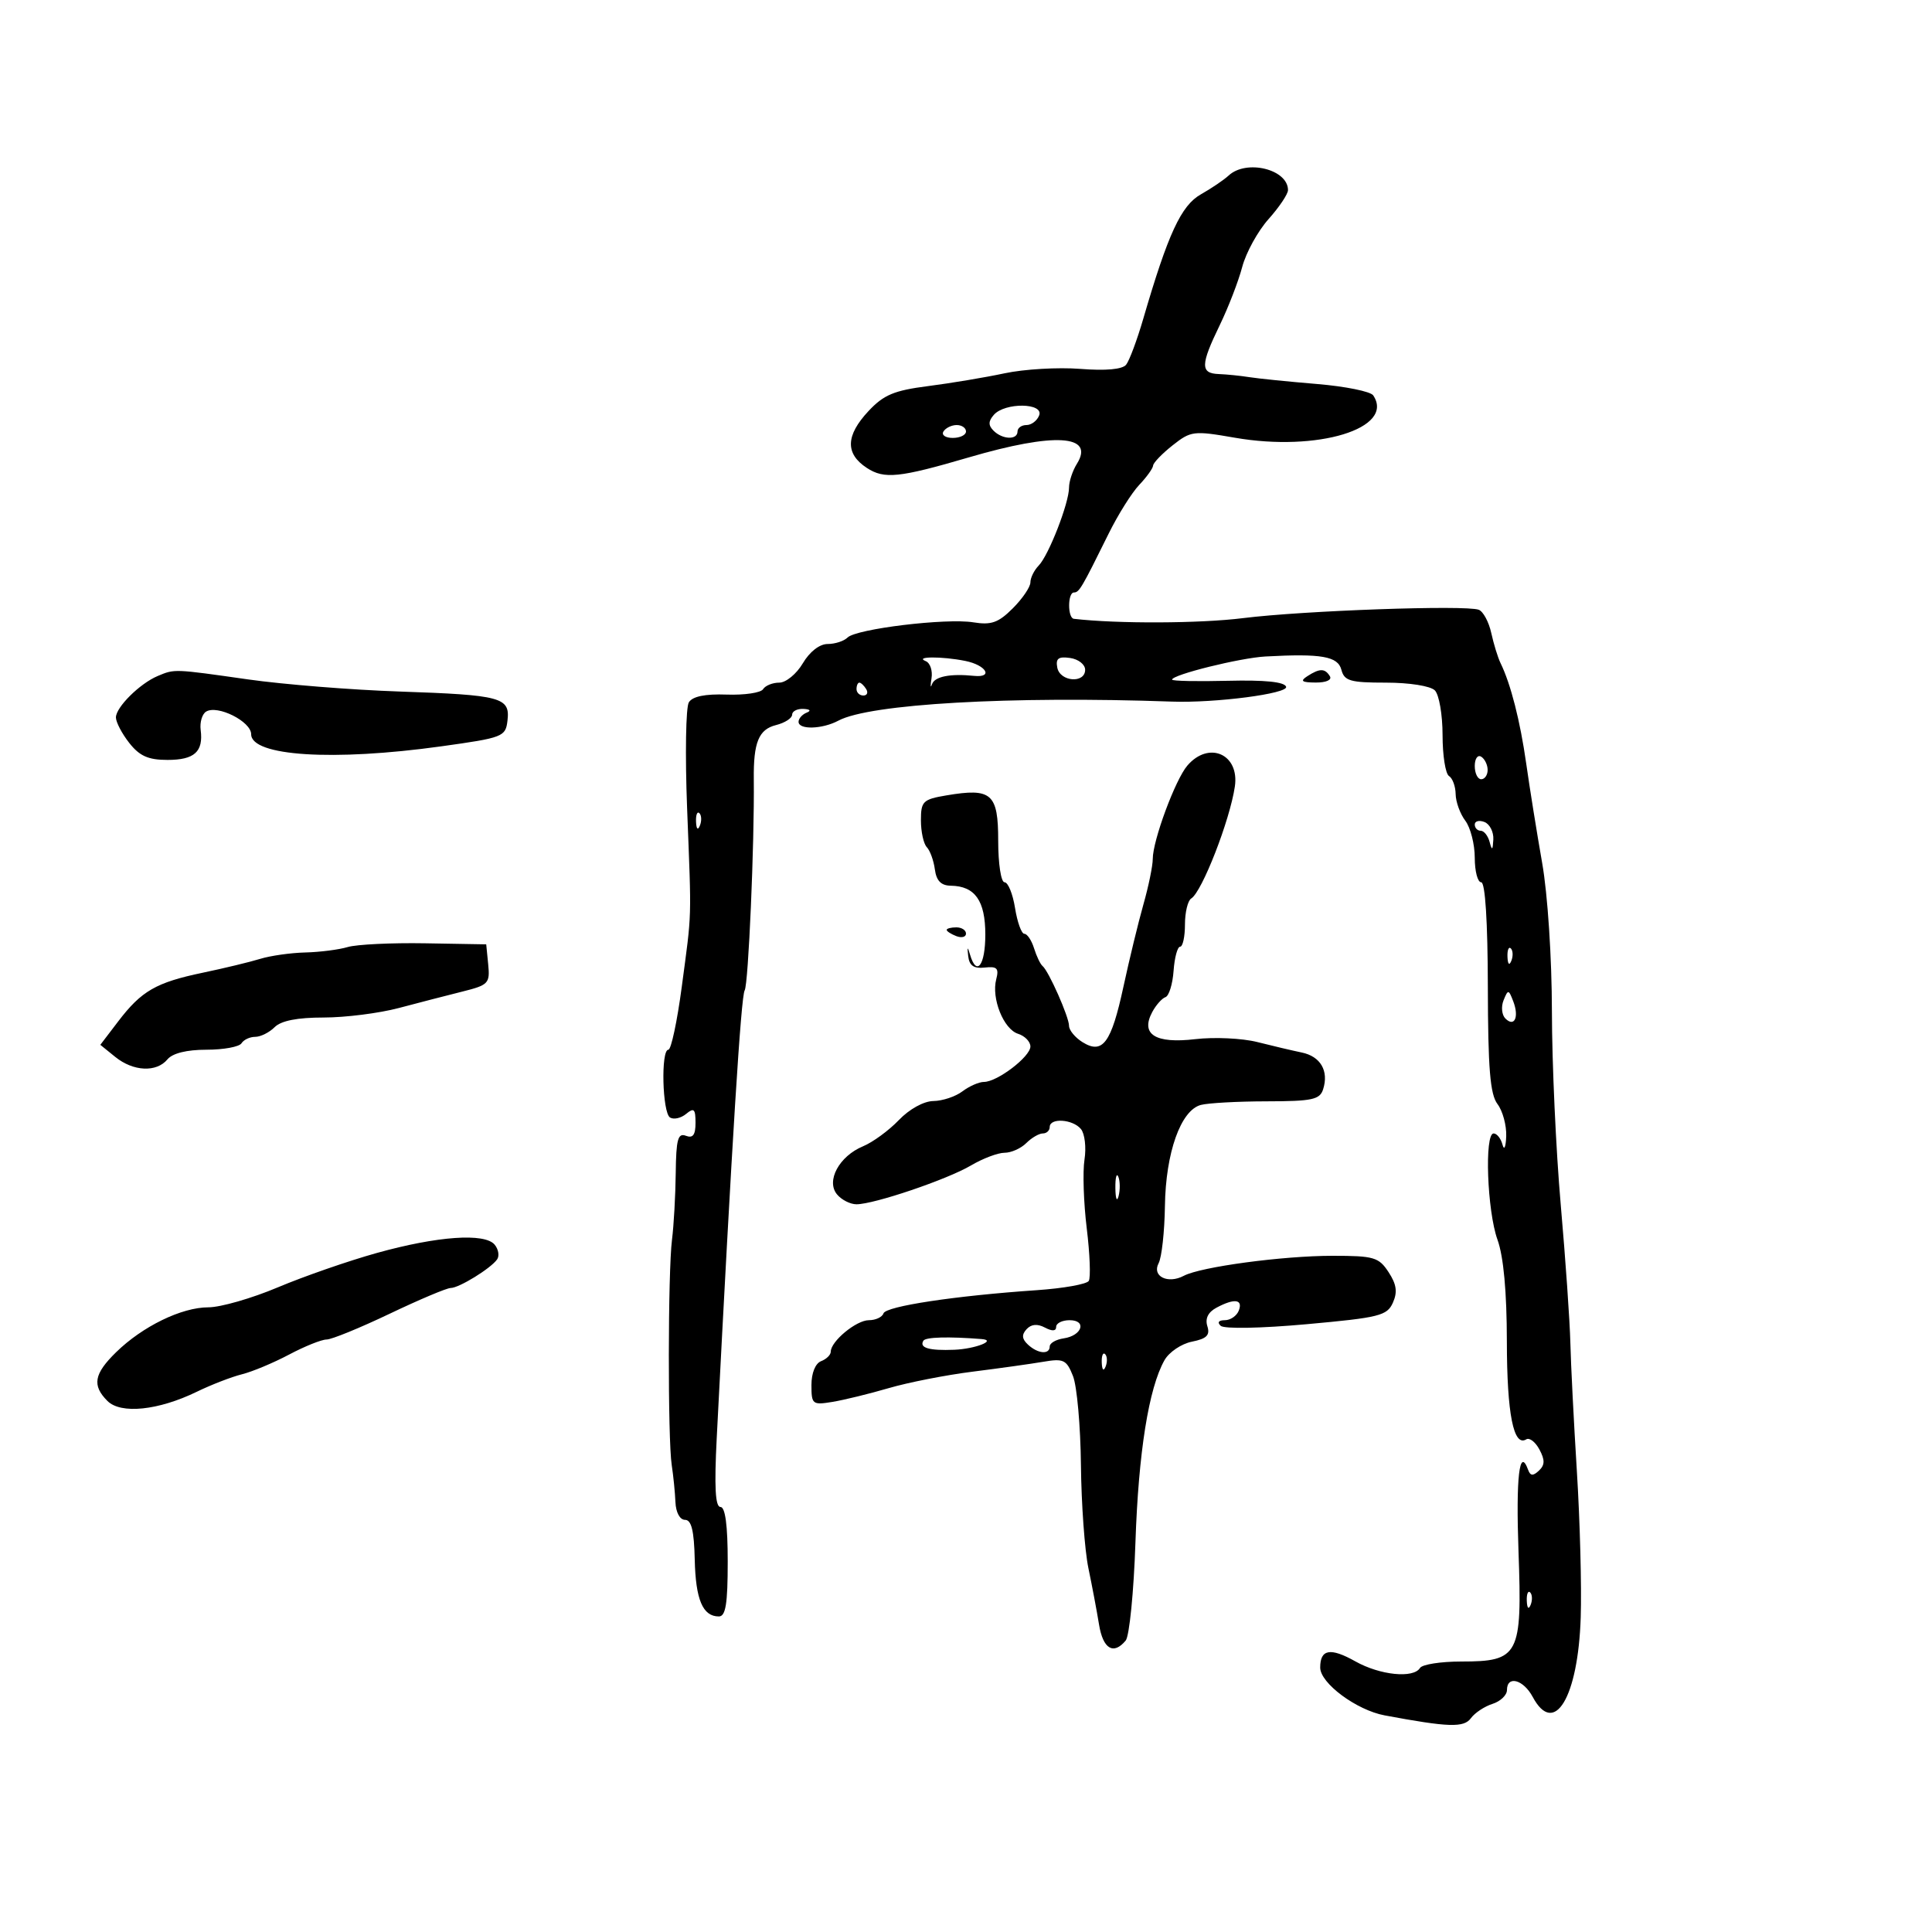 <svg xmlns="http://www.w3.org/2000/svg" width="300" height="300" viewBox="0 0 300 300" version="1.1">
	<path d="M 190.791 27.250 C 190.047 27.938, 188.103 29.255, 186.470 30.178 C 183.407 31.909, 181.373 36.303, 177.525 49.500 C 176.563 52.800, 175.365 56.010, 174.863 56.633 C 174.277 57.359, 171.715 57.591, 167.725 57.279 C 164.301 57.011, 159.025 57.320, 156 57.964 C 152.975 58.609, 147.625 59.504, 144.110 59.954 C 138.838 60.628, 137.220 61.306, 134.860 63.831 C 131.309 67.631, 131.225 70.446, 134.596 72.655 C 137.310 74.433, 139.610 74.194, 150.500 71.005 C 163.739 67.128, 170.038 67.507, 167.225 72.011 C 166.551 73.090, 166 74.751, 166 75.703 C 166 78.111, 162.845 86.223, 161.288 87.821 C 160.580 88.548, 160 89.724, 160 90.435 C 160 91.146, 158.772 92.956, 157.270 94.457 C 155.031 96.696, 153.928 97.088, 151.138 96.635 C 146.925 95.951, 132.957 97.643, 131.599 99.001 C 131.050 99.550, 129.662 100, 128.516 100 C 127.260 100, 125.727 101.193, 124.659 103 C 123.684 104.650, 122.039 106, 121.002 106 C 119.966 106, 118.835 106.457, 118.490 107.016 C 118.145 107.575, 115.602 107.952, 112.840 107.854 C 109.486 107.735, 107.534 108.135, 106.964 109.058 C 106.494 109.819, 106.372 117.204, 106.692 125.470 C 107.389 143.465, 107.455 141.266, 105.862 153.250 C 105.149 158.613, 104.213 163, 103.783 163 C 102.601 163, 102.844 172.785, 104.044 173.527 C 104.618 173.882, 105.743 173.628, 106.544 172.964 C 107.755 171.958, 108 172.191, 108 174.346 C 108 176.238, 107.595 176.782, 106.500 176.362 C 105.268 175.889, 104.987 176.921, 104.928 182.143 C 104.888 185.639, 104.627 190.300, 104.347 192.500 C 103.715 197.476, 103.684 223.435, 104.306 227.500 C 104.558 229.150, 104.817 231.738, 104.882 233.250 C 104.951 234.854, 105.571 236, 106.369 236 C 107.365 236, 107.777 237.680, 107.878 242.158 C 108.019 248.396, 109.122 251, 111.622 251 C 112.684 251, 113 249.053, 113 242.500 C 113 236.855, 112.621 234, 111.872 234 C 111.069 234, 110.903 230.892, 111.295 223.250 C 113.671 177.011, 115.064 154.706, 115.631 153.788 C 116.210 152.850, 117.159 130.924, 117.049 121 C 116.986 115.280, 117.811 113.264, 120.491 112.592 C 121.871 112.245, 123 111.520, 123 110.981 C 123 110.441, 123.787 110.036, 124.750 110.079 C 125.795 110.126, 125.997 110.361, 125.250 110.662 C 124.563 110.940, 124 111.579, 124 112.083 C 124 113.345, 127.691 113.236, 130.185 111.901 C 135.045 109.300, 156.883 108.054, 182 108.944 C 188.716 109.182, 200.068 107.704, 199.709 106.638 C 199.454 105.882, 196.421 105.571, 190.663 105.713 C 185.898 105.830, 182 105.750, 182 105.534 C 182 104.772, 192.555 102.155, 196.500 101.939 C 205.193 101.464, 207.743 101.910, 208.290 104 C 208.744 105.737, 209.654 106, 215.206 106 C 218.846 106, 222.117 106.517, 222.800 107.200 C 223.460 107.860, 224 110.983, 224 114.141 C 224 117.299, 224.450 120.160, 225 120.500 C 225.550 120.840, 226.014 122.104, 226.032 123.309 C 226.049 124.514, 226.724 126.374, 227.532 127.441 C 228.339 128.509, 229 131.096, 229 133.191 C 229 135.286, 229.450 137, 230 137 C 230.624 137, 231.012 143.105, 231.032 153.250 C 231.057 165.952, 231.384 169.924, 232.532 171.441 C 233.339 172.509, 233.948 174.759, 233.884 176.441 C 233.820 178.124, 233.562 178.713, 233.311 177.750 C 233.059 176.788, 232.436 176, 231.927 176 C 230.483 176, 230.922 188.041, 232.529 192.500 C 233.472 195.119, 233.975 200.580, 233.985 208.316 C 233.999 219.560, 235.024 224.721, 237 223.500 C 237.495 223.194, 238.414 223.905, 239.042 225.079 C 239.912 226.705, 239.894 227.488, 238.968 228.357 C 238.052 229.217, 237.636 229.189, 237.290 228.244 C 235.938 224.556, 235.375 229.354, 235.795 240.983 C 236.375 257.047, 235.878 258, 226.904 258 C 223.722 258, 220.840 258.450, 220.500 259 C 219.476 260.656, 214.291 260.129, 210.466 257.981 C 206.579 255.798, 205 256.075, 205 258.940 C 205 261.365, 210.634 265.546, 215 266.362 C 224.957 268.222, 227.309 268.298, 228.409 266.793 C 229.013 265.967, 230.518 264.970, 231.754 264.578 C 232.989 264.186, 234 263.221, 234 262.433 C 234 260.112, 236.551 260.793, 238 263.500 C 241.345 269.750, 245.053 263.597, 245.454 251.129 C 245.607 246.383, 245.339 236.200, 244.858 228.500 C 244.378 220.800, 243.922 211.800, 243.844 208.500 C 243.767 205.200, 243.095 195.565, 242.352 187.089 C 241.608 178.614, 240.991 165.114, 240.980 157.089 C 240.969 148.703, 240.325 138.886, 239.466 134 C 238.645 129.325, 237.532 122.391, 236.994 118.592 C 236.052 111.944, 234.584 106.196, 233.004 102.967 C 232.592 102.124, 231.945 100.024, 231.566 98.301 C 231.188 96.577, 230.313 94.950, 229.622 94.685 C 227.621 93.917, 202.321 94.815, 193 95.985 C 186.336 96.821, 173.449 96.871, 166.750 96.088 C 165.762 95.972, 165.774 92, 166.763 92 C 167.572 92, 167.973 91.320, 172.150 82.865 C 173.607 79.914, 175.745 76.506, 176.900 75.292 C 178.055 74.077, 179.025 72.727, 179.055 72.292 C 179.086 71.856, 180.448 70.443, 182.082 69.152 C 184.922 66.907, 185.347 66.855, 191.734 67.967 C 204.583 70.205, 216.644 66.519, 213.235 61.396 C 212.831 60.789, 208.900 59.993, 204.500 59.628 C 200.100 59.262, 195.375 58.784, 194 58.565 C 192.625 58.346, 190.488 58.129, 189.250 58.083 C 186.378 57.977, 186.403 56.665, 189.396 50.500 C 190.731 47.750, 192.303 43.679, 192.891 41.453 C 193.478 39.228, 195.318 35.884, 196.979 34.023 C 198.641 32.162, 200 30.136, 200 29.520 C 200 26.290, 193.549 24.700, 190.791 27.250 M 154.326 64.414 C 153.457 65.405, 153.444 66.044, 154.276 66.876 C 155.670 68.270, 158 68.347, 158 67 C 158 66.450, 158.627 66, 159.393 66 C 160.159 66, 161.045 65.325, 161.362 64.500 C 162.113 62.541, 156.034 62.467, 154.326 64.414 M 146.500 67 C 146.160 67.550, 146.809 68, 147.941 68 C 149.073 68, 150 67.550, 150 67 C 150 66.450, 149.352 66, 148.559 66 C 147.766 66, 146.840 66.450, 146.500 67 M 143.748 102.662 C 144.435 102.939, 144.838 104.141, 144.644 105.333 C 144.450 106.525, 144.484 106.938, 144.719 106.250 C 145.130 105.050, 147.536 104.570, 151.250 104.948 C 154.306 105.259, 153.133 103.277, 149.875 102.625 C 146.239 101.898, 141.920 101.924, 143.748 102.662 M 164.175 103.669 C 164.599 105.870, 168.500 106.169, 168.500 104 C 168.500 103.175, 167.447 102.351, 166.161 102.169 C 164.347 101.912, 163.901 102.249, 164.175 103.669 M 24.500 104.964 C 21.717 106.130, 18 109.812, 18 111.404 C 18 112.133, 18.933 113.916, 20.073 115.365 C 21.673 117.400, 23.026 118, 26.014 118 C 30.193 118, 31.597 116.730, 31.160 113.346 C 31.007 112.161, 31.386 110.880, 32.001 110.499 C 33.769 109.407, 39 112.032, 39 114.012 C 39 117.415, 51.734 118.227, 68.500 115.893 C 78.133 114.551, 78.511 114.404, 78.804 111.878 C 79.221 108.284, 77.854 107.918, 62 107.378 C 54.575 107.126, 44 106.279, 38.500 105.496 C 26.963 103.853, 27.138 103.860, 24.500 104.964 M 203 105 C 201.835 105.753, 202.128 105.973, 204.309 105.985 C 205.930 105.994, 206.857 105.577, 206.500 105 C 205.733 103.758, 204.921 103.758, 203 105 M 133 107 C 133 107.550, 133.477 108, 134.059 108 C 134.641 108, 134.840 107.550, 134.500 107 C 134.160 106.450, 133.684 106, 133.441 106 C 133.198 106, 133 106.450, 133 107 M 184.366 118.886 C 182.497 121.069, 179 130.510, 179 133.374 C 179 134.446, 178.350 137.614, 177.555 140.412 C 176.761 143.210, 175.362 148.973, 174.446 153.218 C 172.557 161.975, 171.221 163.779, 168.078 161.817 C 166.935 161.103, 166 159.967, 166 159.293 C 166 157.918, 162.836 150.773, 161.885 150 C 161.546 149.725, 160.954 148.488, 160.567 147.250 C 160.181 146.012, 159.503 145, 159.060 145 C 158.618 145, 157.968 143.200, 157.616 141 C 157.264 138.800, 156.532 137, 155.988 137 C 155.440 137, 155 134.138, 155 130.567 C 155 123.208, 153.987 122.319, 146.958 123.507 C 143.308 124.124, 143 124.425, 143 127.388 C 143 129.155, 143.412 131.027, 143.915 131.550 C 144.419 132.072, 144.981 133.625, 145.165 135 C 145.402 136.768, 146.125 137.509, 147.635 137.532 C 151.400 137.589, 153 139.853, 153 145.122 C 153 149.911, 151.647 151.697, 150.631 148.250 C 150.237 146.913, 150.170 146.973, 150.348 148.500 C 150.518 149.950, 151.222 150.429, 152.910 150.241 C 154.823 150.028, 155.141 150.352, 154.695 152.059 C 153.918 155.028, 155.833 159.812, 158.084 160.527 C 159.138 160.861, 160 161.749, 160 162.499 C 160 164.079, 154.859 168, 152.787 168 C 152.014 168, 150.509 168.661, 149.441 169.468 C 148.374 170.276, 146.347 170.951, 144.937 170.968 C 143.439 170.987, 141.209 172.216, 139.570 173.927 C 138.027 175.537, 135.528 177.367, 134.016 177.993 C 130.311 179.528, 128.232 183.369, 129.972 185.466 C 130.672 186.310, 132.031 187, 132.992 187 C 135.731 187, 147.070 183.156, 150.768 180.974 C 152.609 179.888, 154.956 179, 155.986 179 C 157.015 179, 158.532 178.325, 159.357 177.500 C 160.182 176.675, 161.339 176, 161.929 176 C 162.518 176, 163 175.550, 163 175 C 163 173.544, 166.568 173.775, 167.845 175.313 C 168.444 176.036, 168.694 178.173, 168.399 180.063 C 168.104 181.953, 168.262 186.756, 168.749 190.736 C 169.237 194.716, 169.378 198.389, 169.063 198.899 C 168.748 199.408, 165.117 200.056, 160.995 200.338 C 148.276 201.209, 137.556 202.831, 137.186 203.941 C 136.992 204.523, 135.971 205, 134.917 205 C 132.962 205, 129 208.276, 129 209.893 C 129 210.384, 128.325 211.045, 127.500 211.362 C 126.607 211.704, 126 213.209, 126 215.078 C 126 218.064, 126.160 218.193, 129.250 217.688 C 131.037 217.395, 134.975 216.433, 138 215.548 C 141.025 214.663, 146.875 213.515, 151 212.996 C 155.125 212.478, 160.075 211.784, 162 211.456 C 165.152 210.918, 165.611 211.139, 166.616 213.679 C 167.230 215.231, 167.784 221.450, 167.847 227.500 C 167.911 233.550, 168.432 240.750, 169.006 243.500 C 169.579 246.250, 170.321 250.188, 170.656 252.250 C 171.272 256.051, 172.900 257.031, 174.798 254.744 C 175.371 254.053, 176.052 247.190, 176.311 239.494 C 176.781 225.537, 178.373 215.546, 180.819 211.214 C 181.528 209.957, 183.446 208.661, 185.080 208.334 C 187.379 207.874, 187.922 207.330, 187.478 205.931 C 187.103 204.749, 187.591 203.754, 188.886 203.061 C 191.673 201.570, 193.036 201.742, 192.362 203.500 C 192.045 204.325, 191.069 205, 190.193 205 C 189.227 205, 188.974 205.343, 189.550 205.872 C 190.092 206.370, 195.829 206.262, 202.899 205.622 C 214.187 204.601, 215.387 204.301, 216.287 202.284 C 217.027 200.625, 216.858 199.432, 215.614 197.534 C 214.098 195.219, 213.345 195, 206.918 195 C 199.181 195, 186.455 196.711, 183.822 198.105 C 181.329 199.425, 178.836 198.179, 179.911 196.150 C 180.392 195.243, 180.832 191.244, 180.889 187.265 C 181.008 178.988, 183.342 172.413, 186.459 171.576 C 187.582 171.274, 192.182 171.021, 196.683 171.014 C 203.773 171.002, 204.944 170.752, 205.455 169.141 C 206.361 166.288, 205.055 164.040, 202.140 163.435 C 200.688 163.134, 197.579 162.402, 195.231 161.808 C 192.882 161.215, 188.548 161.013, 185.599 161.359 C 179.394 162.089, 177.063 160.620, 178.919 157.151 C 179.501 156.064, 180.424 155.023, 180.971 154.837 C 181.518 154.652, 182.086 152.813, 182.233 150.752 C 182.380 148.691, 182.838 147.003, 183.250 147.002 C 183.662 147.001, 184 145.452, 184 143.559 C 184 141.666, 184.438 139.847, 184.973 139.517 C 186.651 138.480, 190.970 127.398, 191.748 122.135 C 192.493 117.097, 187.703 114.989, 184.366 118.886 M 229 118.941 C 229 120.073, 229.450 121, 230 121 C 230.550 121, 231 120.352, 231 119.559 C 231 118.766, 230.550 117.840, 230 117.500 C 229.450 117.160, 229 117.809, 229 118.941 M 108.079 127.583 C 108.127 128.748, 108.364 128.985, 108.683 128.188 C 108.972 127.466, 108.936 126.603, 108.604 126.271 C 108.272 125.939, 108.036 126.529, 108.079 127.583 M 229 128.031 C 229 128.564, 229.417 129, 229.927 129 C 230.436 129, 231.059 129.787, 231.311 130.750 C 231.671 132.130, 231.792 132.047, 231.884 130.357 C 231.948 129.178, 231.325 127.955, 230.500 127.638 C 229.675 127.322, 229 127.499, 229 128.031 M 147 144.393 C 147 144.609, 147.675 145.045, 148.500 145.362 C 149.325 145.678, 150 145.501, 150 144.969 C 150 144.436, 149.325 144, 148.500 144 C 147.675 144, 147 144.177, 147 144.393 M 54 147.056 C 52.625 147.466, 49.655 147.845, 47.399 147.900 C 45.144 147.955, 41.994 148.401, 40.399 148.892 C 38.805 149.383, 34.800 150.349, 31.500 151.039 C 24.233 152.559, 21.971 153.860, 18.356 158.600 L 15.579 162.241 17.900 164.120 C 20.695 166.383, 24.297 166.552, 26 164.500 C 26.791 163.546, 29 163, 32.063 163 C 34.714 163, 37.160 162.550, 37.500 162 C 37.840 161.450, 38.799 161, 39.630 161 C 40.462 161, 41.818 160.325, 42.643 159.500 C 43.649 158.494, 46.155 158, 50.256 158 C 53.618 158, 58.873 157.335, 61.934 156.522 C 64.995 155.710, 69.439 154.560, 71.809 153.968 C 75.848 152.959, 76.099 152.695, 75.809 149.764 L 75.500 146.637 66 146.474 C 60.775 146.385, 55.375 146.647, 54 147.056 M 234.079 148.583 C 234.127 149.748, 234.364 149.985, 234.683 149.188 C 234.972 148.466, 234.936 147.603, 234.604 147.271 C 234.272 146.939, 234.036 147.529, 234.079 148.583 M 233.475 155.317 C 233.067 156.317, 233.193 157.593, 233.754 158.154 C 235.160 159.560, 235.914 157.929, 234.982 155.500 C 234.260 153.617, 234.171 153.607, 233.475 155.317 M 173.195 184.500 C 173.215 186.150, 173.439 186.704, 173.693 185.731 C 173.947 184.758, 173.930 183.408, 173.656 182.731 C 173.382 182.054, 173.175 182.850, 173.195 184.500 M 58.500 194.565 C 54.100 195.791, 47.191 198.191, 43.146 199.897 C 39.102 201.604, 34.246 203, 32.357 203 C 28.205 203, 22.143 205.950, 18.029 209.972 C 14.588 213.336, 14.269 215.126, 16.682 217.540 C 18.760 219.618, 24.585 219.017, 30.567 216.108 C 32.804 215.020, 35.954 213.801, 37.567 213.398 C 39.180 212.996, 42.480 211.617, 44.899 210.333 C 47.318 209.050, 49.933 208, 50.709 208 C 51.484 208, 55.891 206.200, 60.500 204 C 65.109 201.800, 69.373 200, 69.976 200 C 71.277 200, 76.207 196.965, 77.193 195.557 C 77.574 195.012, 77.401 193.983, 76.809 193.270 C 75.273 191.419, 67.925 191.939, 58.500 194.565 M 159.409 206.394 C 158.618 207.251, 158.675 207.907, 159.617 208.787 C 161.158 210.226, 163 210.380, 163 209.070 C 163 208.558, 163.977 207.995, 165.172 207.820 C 168.036 207.398, 168.811 205, 166.083 205 C 164.938 205, 164 205.466, 164 206.035 C 164 206.708, 163.388 206.745, 162.250 206.142 C 161.088 205.525, 160.133 205.610, 159.409 206.394 M 143.387 208.181 C 142.701 209.293, 144.269 209.753, 148.197 209.591 C 151.447 209.457, 154.842 208.119, 152.417 207.928 C 147.264 207.521, 143.733 207.620, 143.387 208.181 M 171.079 211.583 C 171.127 212.748, 171.364 212.985, 171.683 212.188 C 171.972 211.466, 171.936 210.603, 171.604 210.271 C 171.272 209.939, 171.036 210.529, 171.079 211.583 M 237.079 248.583 C 237.127 249.748, 237.364 249.985, 237.683 249.188 C 237.972 248.466, 237.936 247.603, 237.604 247.271 C 237.272 246.939, 237.036 247.529, 237.079 248.583" stroke="none" fill="black" fill-rule="evenodd"/>
</svg>